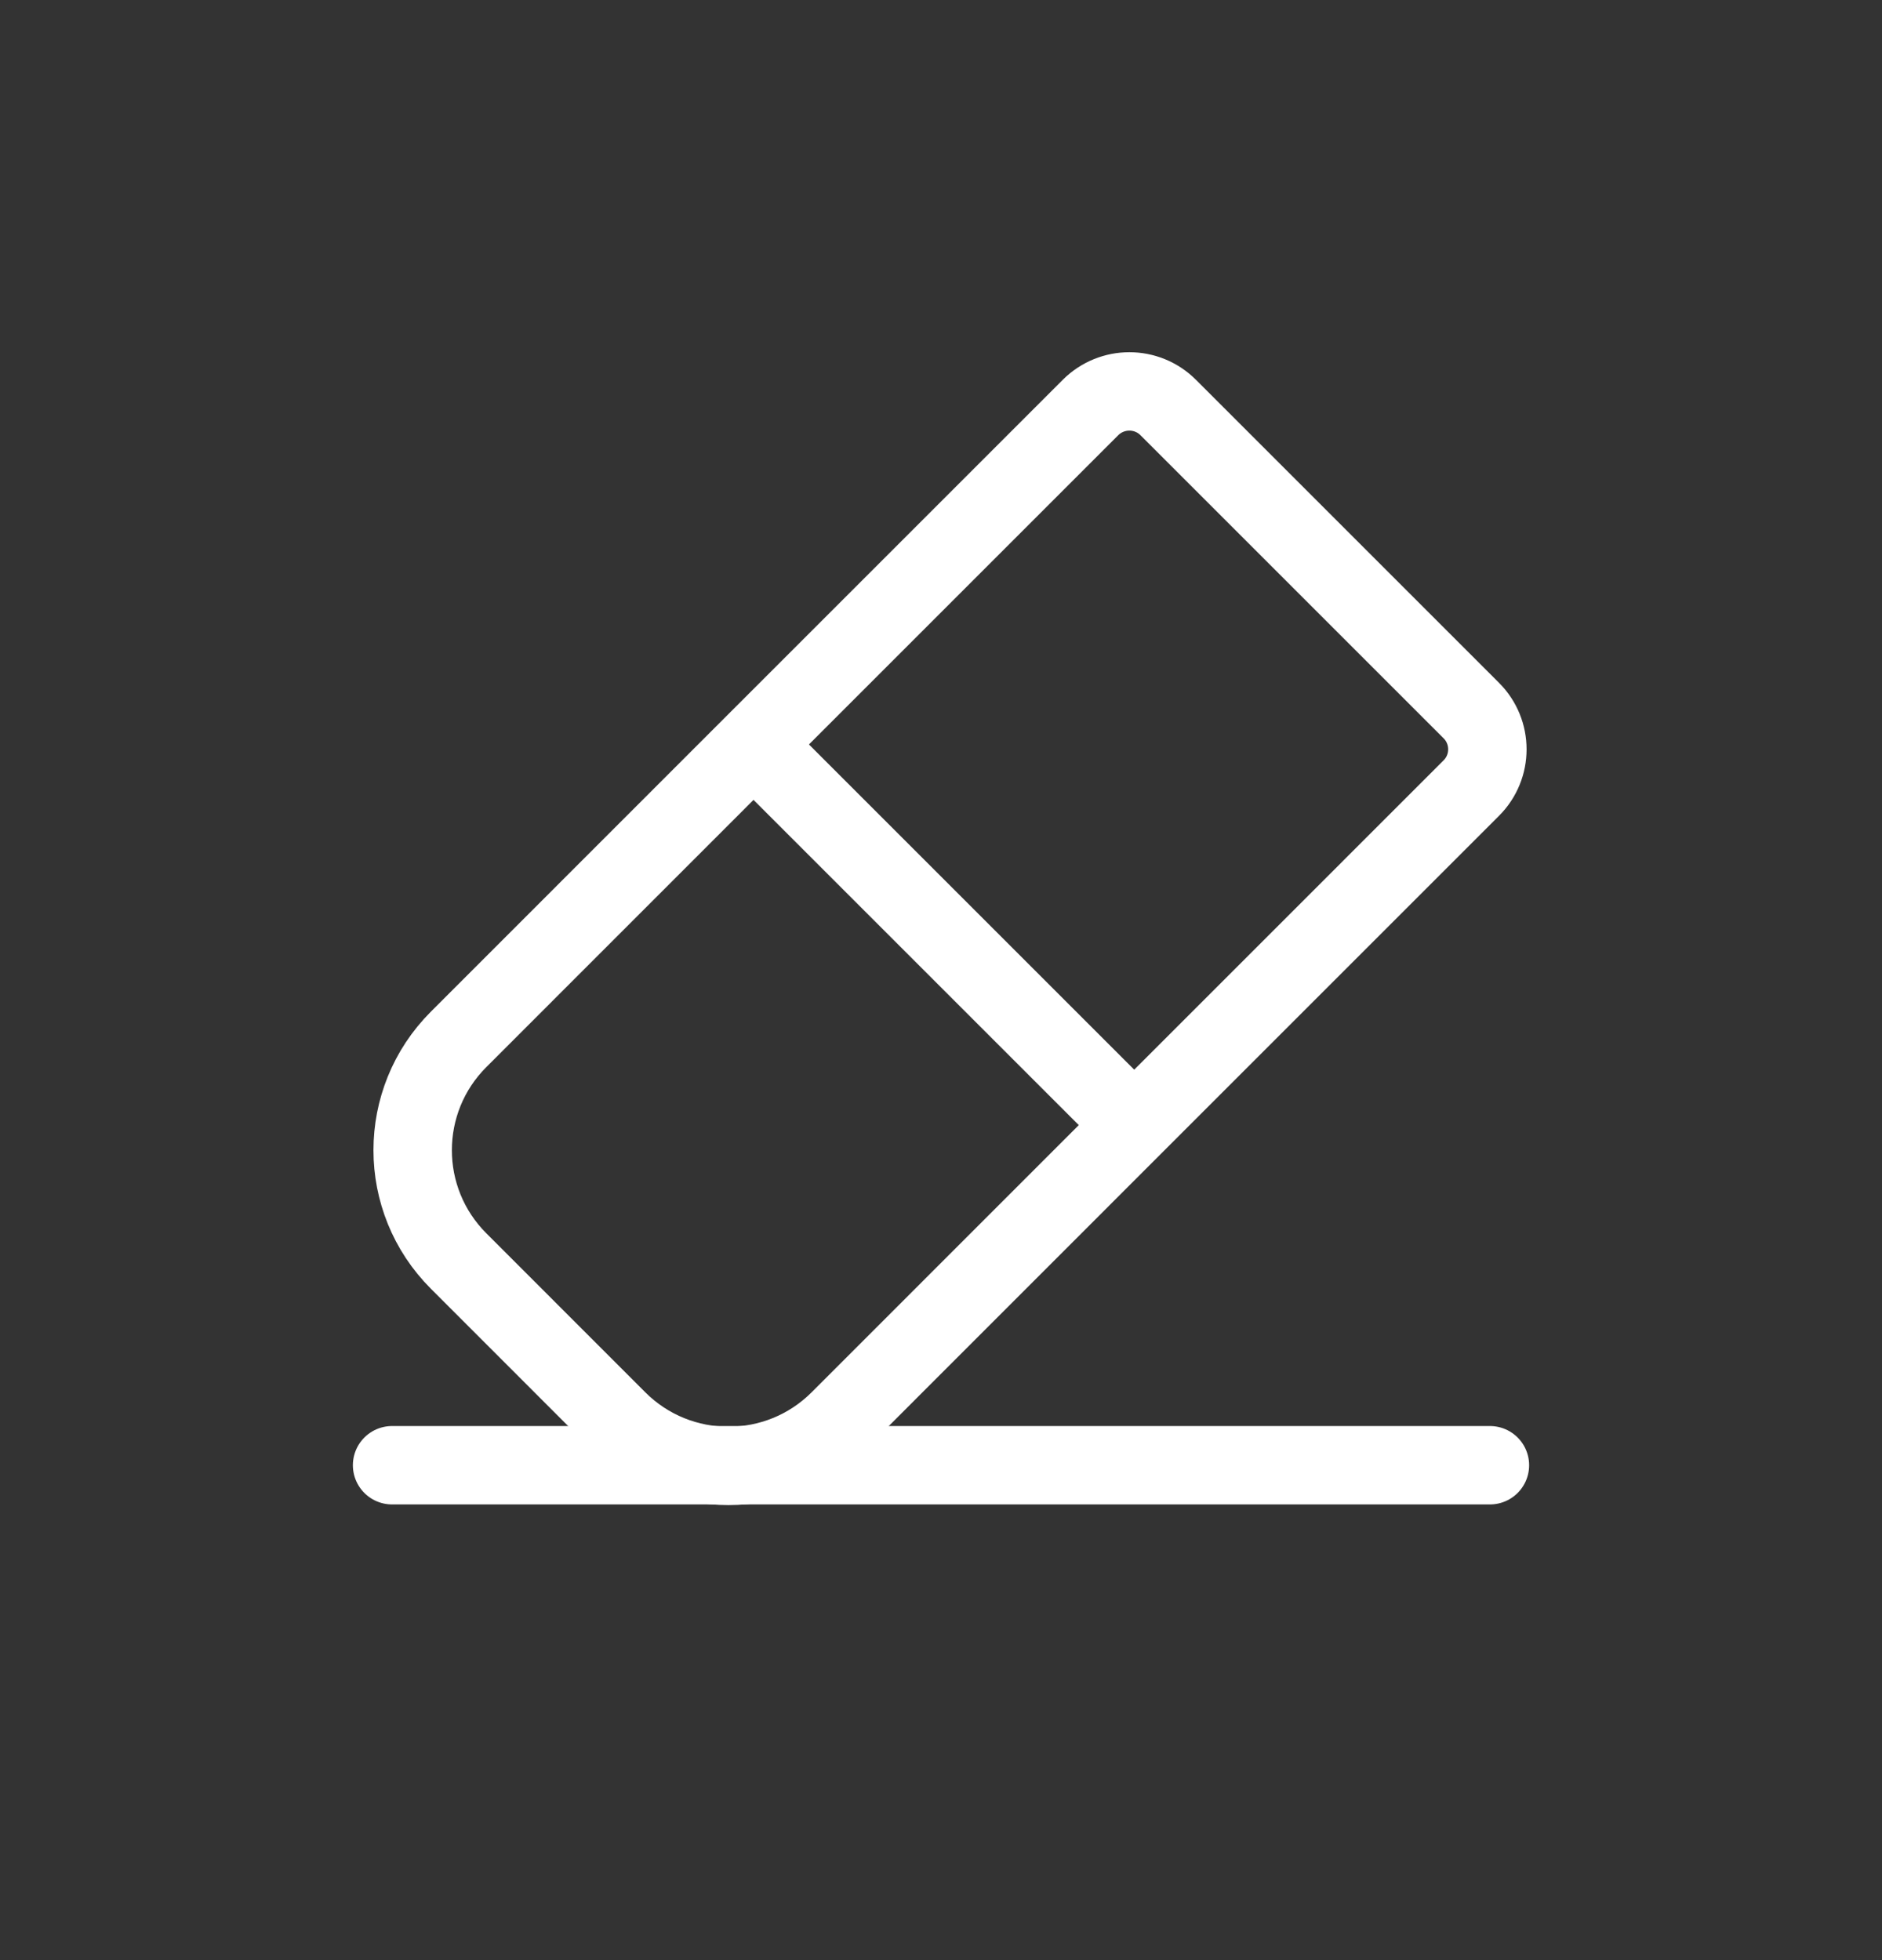 <svg width="24" height="25" viewBox="0 0 24 25" fill="none" xmlns="http://www.w3.org/2000/svg">
<rect x="0" y="0" width="24" height="25" fill="#333333" stroke="none"/>
<path d="M5 18.688H19" stroke="white" stroke-linecap="round"/>
<path d="M14.464 14.35L18.762 10.052C19.036 9.779 19.036 9.335 18.762 9.062L14.897 5.197C14.624 4.924 14.181 4.924 13.907 5.197L9.609 9.495M14.464 14.35L10.704 18.111C9.923 18.892 8.656 18.892 7.875 18.111L5.849 16.084C5.067 15.303 5.067 14.037 5.849 13.256L9.609 9.495M14.464 14.35L9.609 9.495" stroke="white" stroke-linecap="round" stroke-linejoin="round"/>
</svg>
